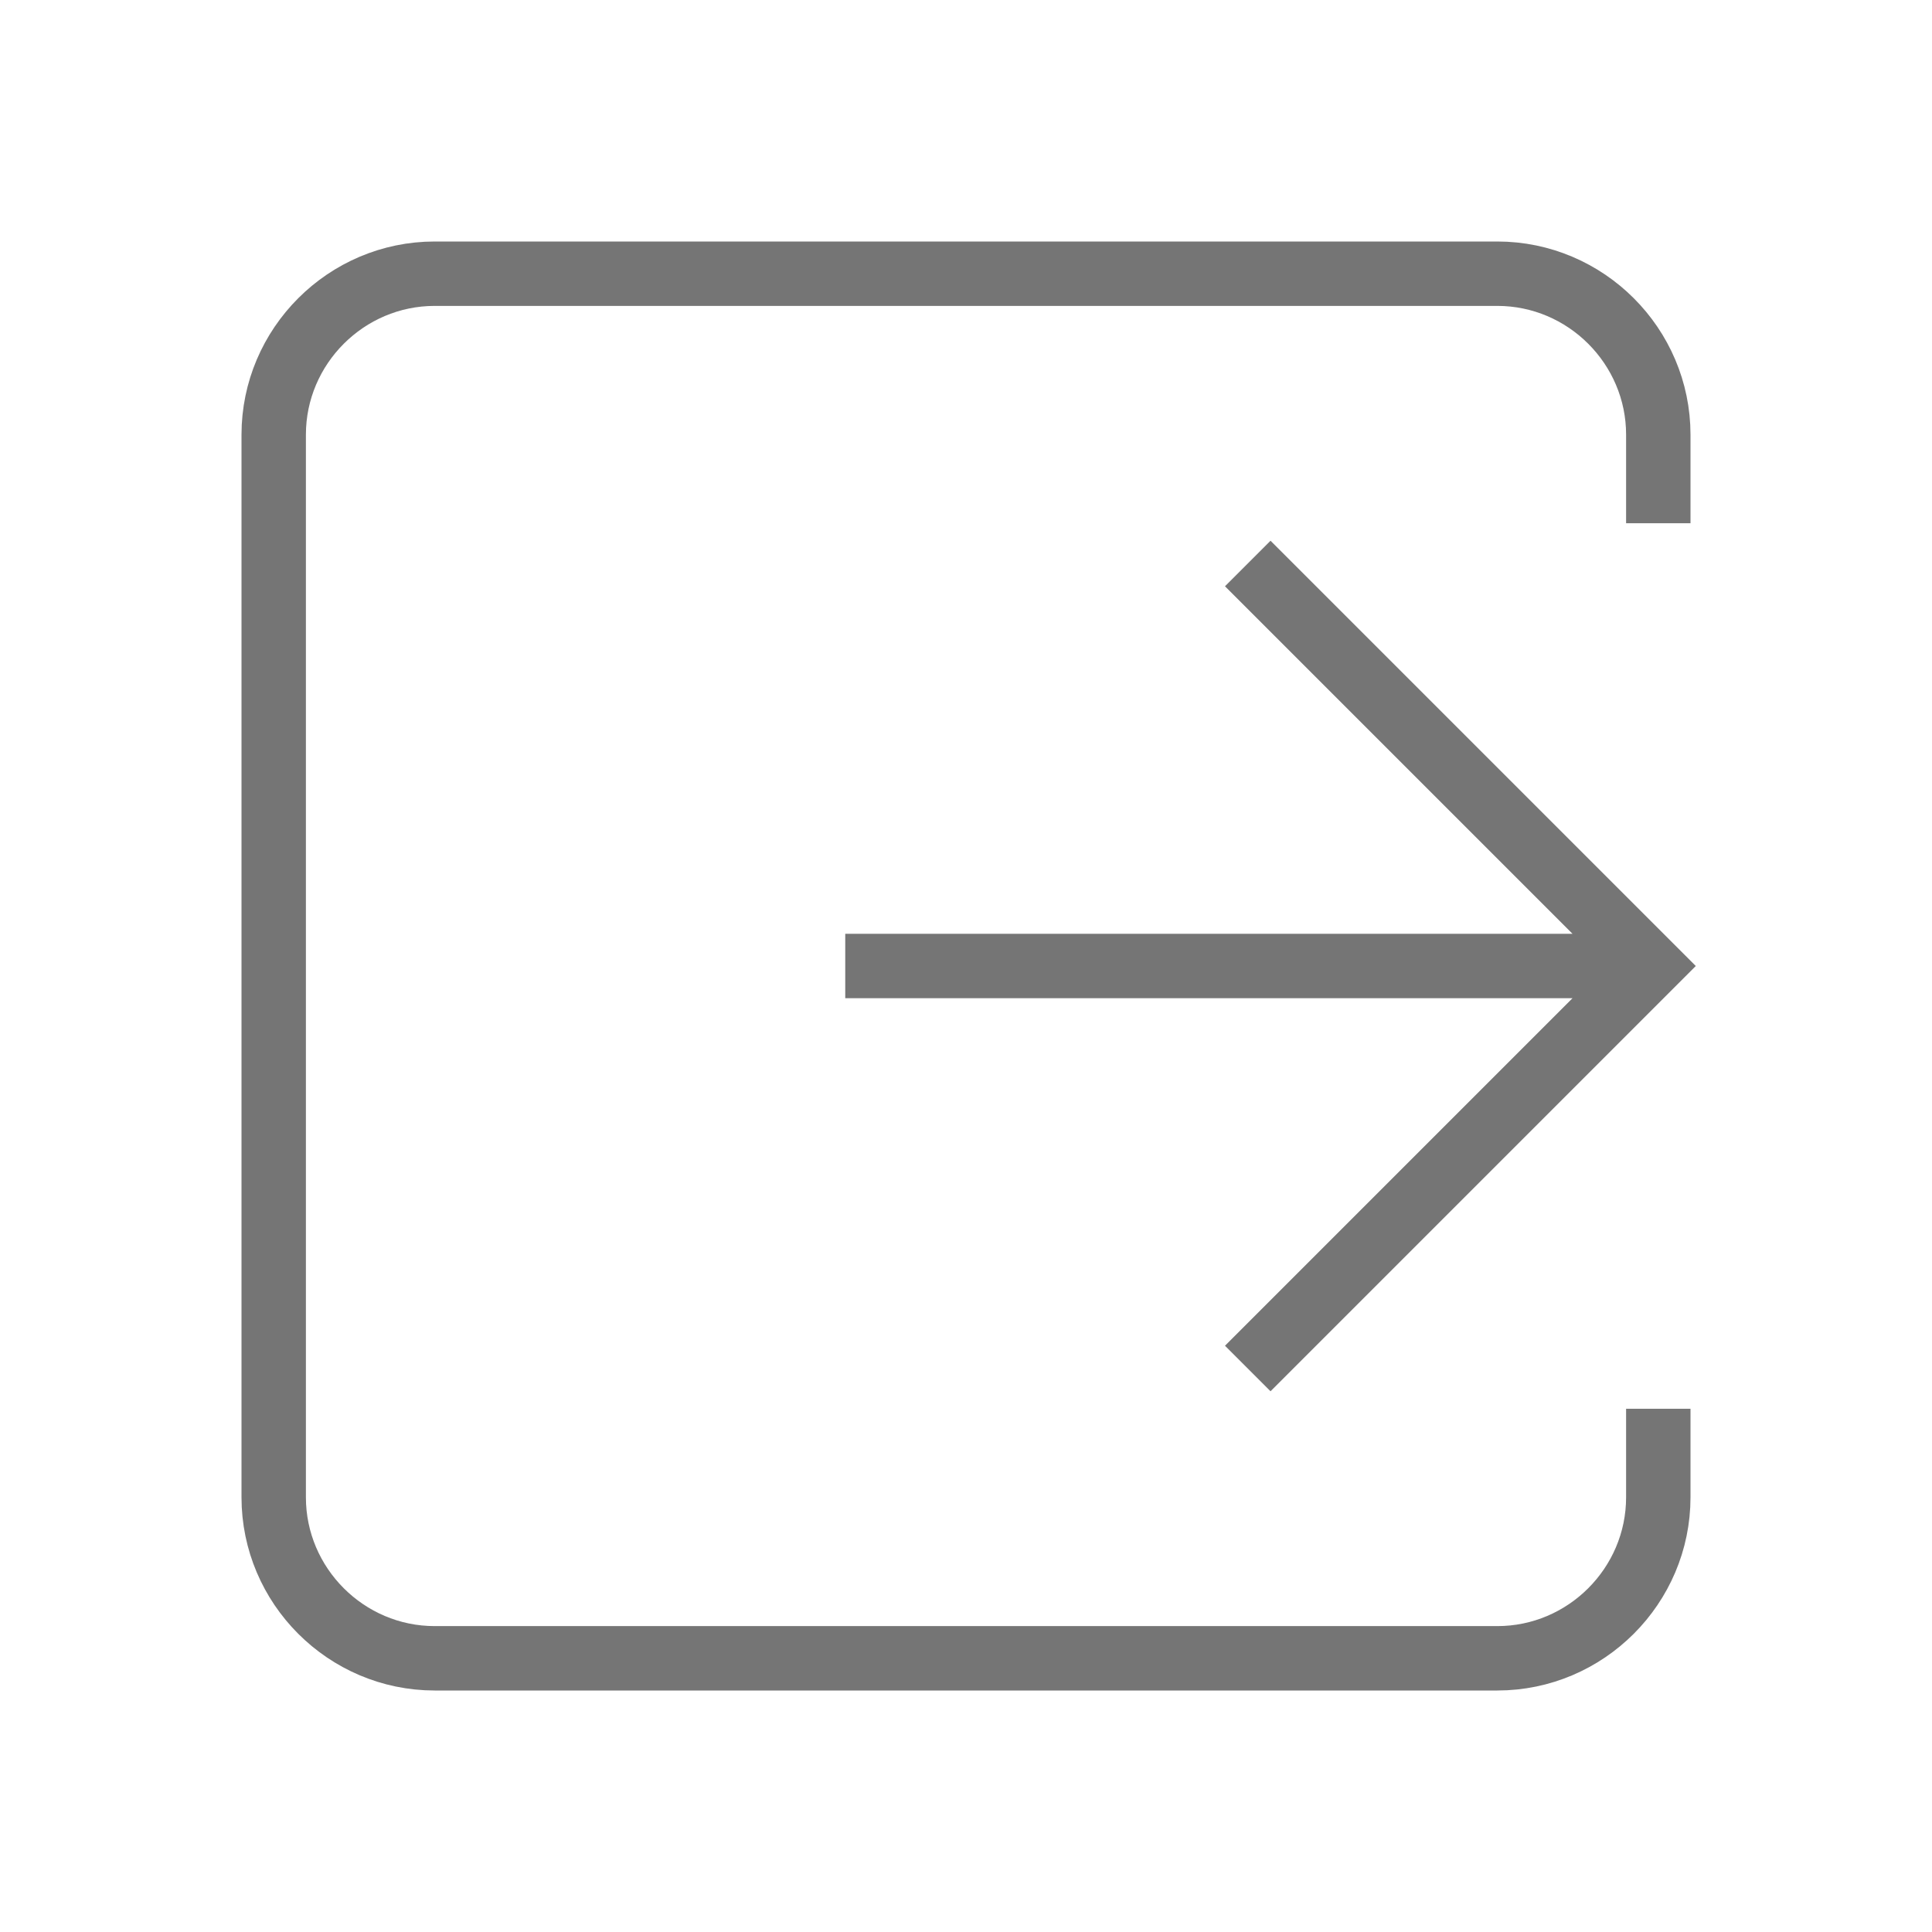 <?xml version="1.0" encoding="utf-8"?>
<!-- Generator: Adobe Illustrator 21.1.0, SVG Export Plug-In . SVG Version: 6.00 Build 0)  -->
<svg version="1.1" id="Ebene_1" xmlns="http://www.w3.org/2000/svg" xmlns:xlink="http://www.w3.org/1999/xlink" x="0px" y="0px"
	 viewBox="0 0 24 24" style="enable-background:new 0 0 24 24;" xml:space="preserve">
<style type="text/css">
	.st0{fill:none;stroke:#757575;stroke-width:0.8;stroke-miterlimit:10;}
</style>
<path class="st0" d="M20.6,17.5v1.1c0,1.1-0.9,2-2,2H5.4c-1.1,0-2-0.9-2-2V5.4c0-1.1,0.9-2,2-2h13.2c1.1,0,2,0.9,2,2v1.1 M15.5,17
	l5-5l-5-5 M10.5,12h10"/>
</svg>
